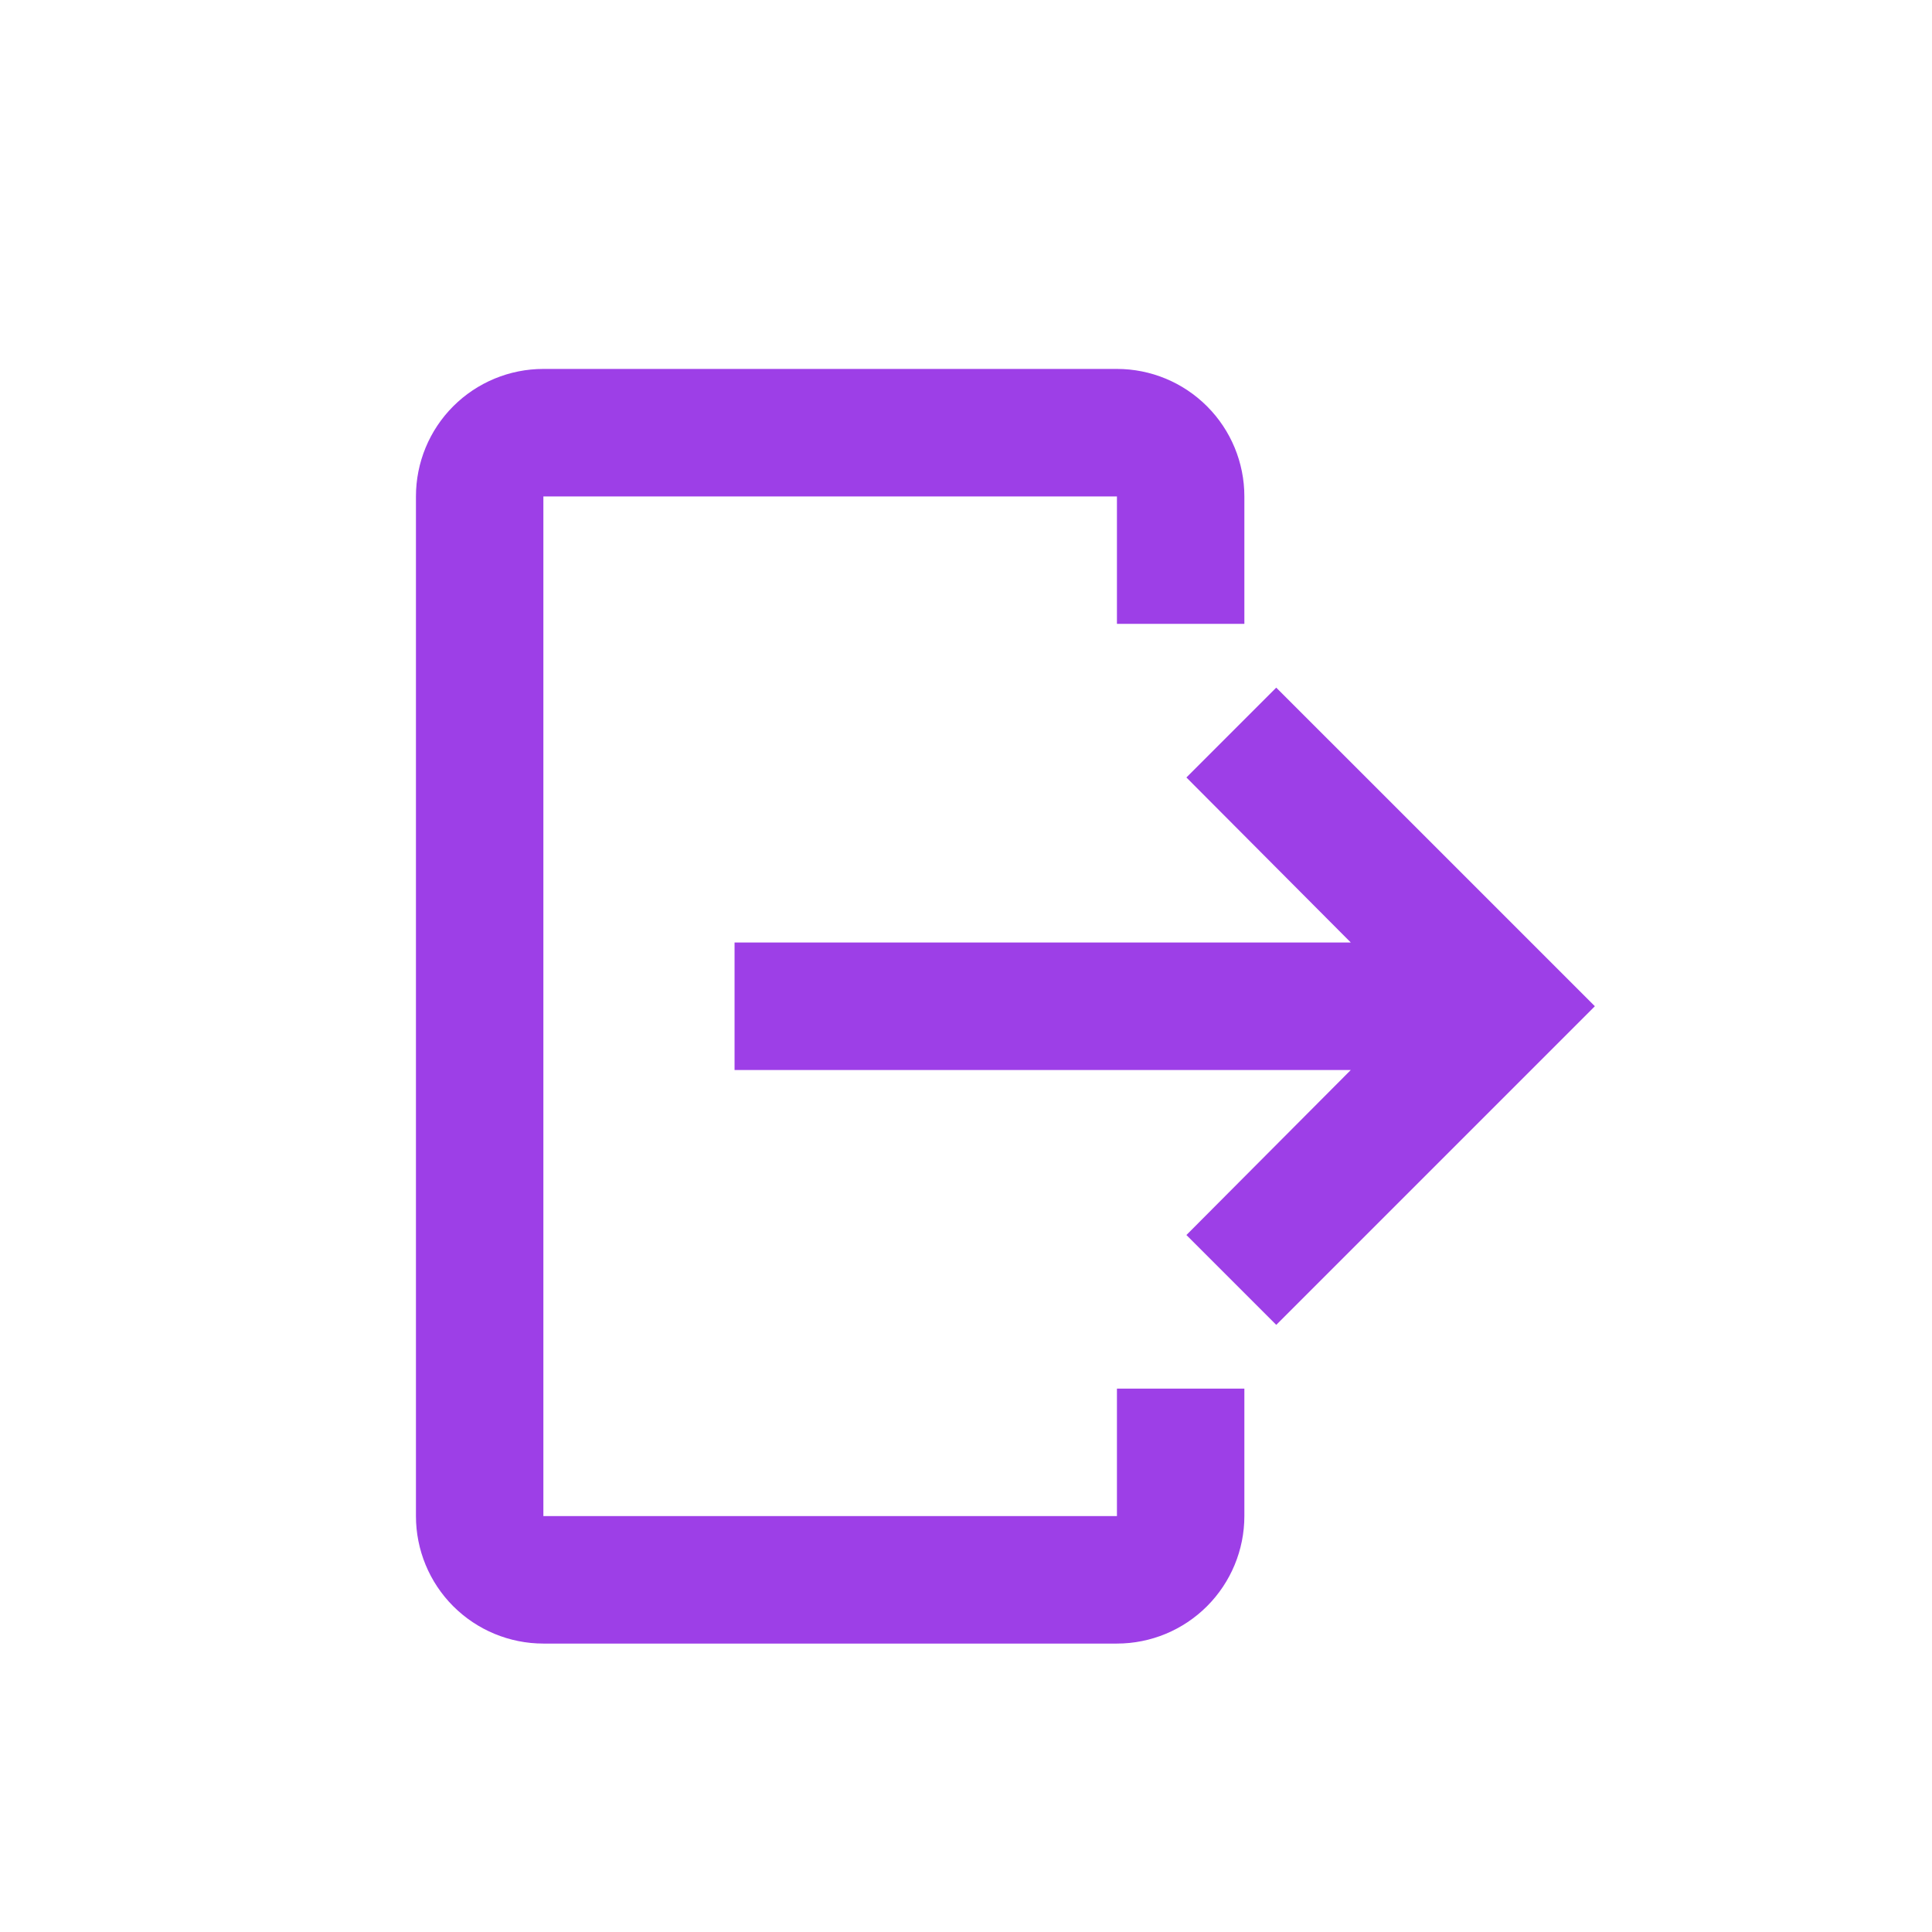 <svg width="24" height="24" viewBox="0 0 24 24" fill="none" xmlns="http://www.w3.org/2000/svg">
  <path d="M6.75 4.583H13.875C14.295 4.583 14.697 4.75 14.994 5.047C15.291 5.344 15.458 5.747 15.458 6.167V7.75H13.875V6.167H6.75V18.833H13.875V17.25H15.458V18.833C15.458 19.253 15.291 19.656 14.994 19.953C14.697 20.25 14.295 20.417 13.875 20.417H6.75C6.33 20.417 5.927 20.25 5.63 19.953C5.333 19.656 5.167 19.253 5.167 18.833V6.167C5.167 5.747 5.333 5.344 5.63 5.047C5.927 4.75 6.33 4.583 6.75 4.583Z" fill="#9D3FE7"/>
  <path d="M14.738 15.342L15.854 16.458L19.812 12.5L15.854 8.542L14.738 9.658L16.78 11.708H9.125V13.292H16.78L14.738 15.342Z" fill="#9D3FE7"/>
</svg>
